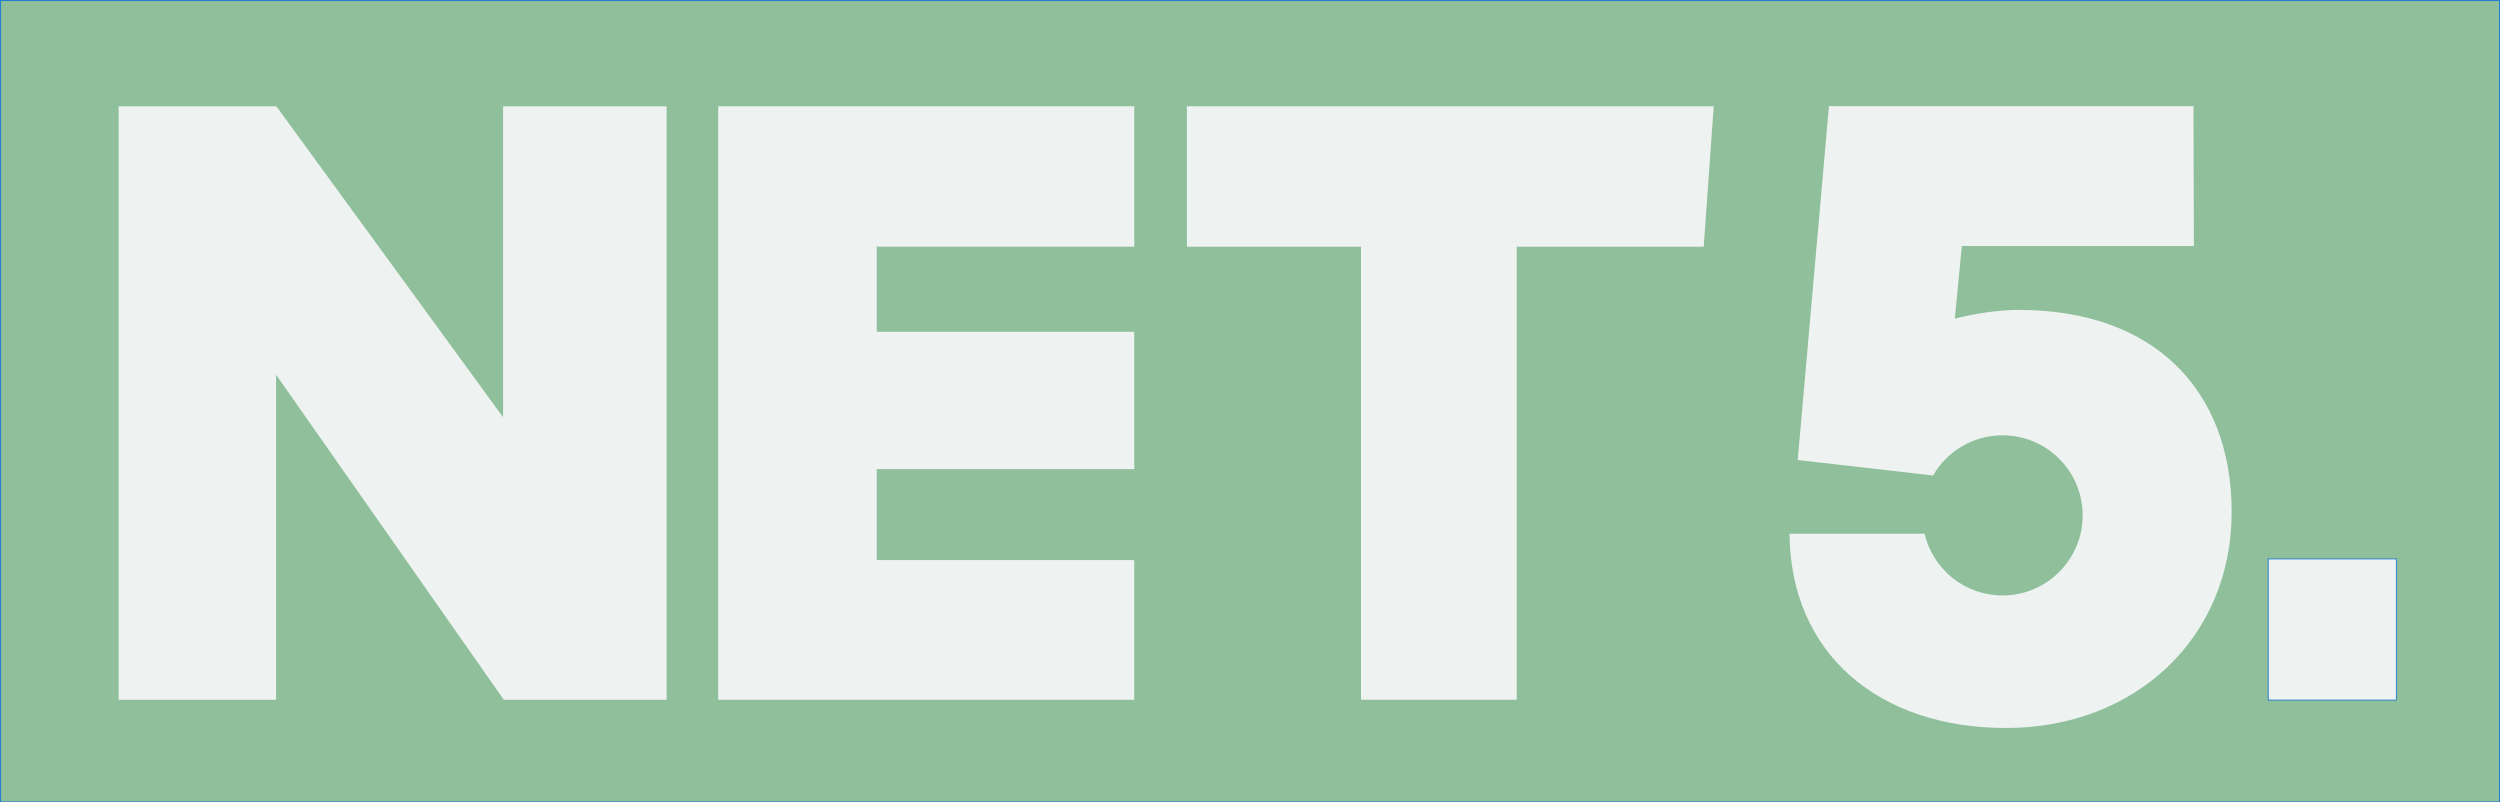 <svg version="1.1" viewBox="0 0 975.97 313.27" xml:space="preserve" xmlns="http://www.w3.org/2000/svg"><rect x="0" y="0" width="975.97" height="313.27" fill="#333333" stroke="none"/><desc>Created with Sketch.</desc><g transform="translate(606.69 -243.66)"><rect x="-606.48" y="243.87" width="975.57" height="312.86" fill="#8fc09b" stroke="#267fcd" stroke-width=".405"/><g transform="matrix(14.307,0,0,14.307,0,-1.206)" fill="none" fill-rule="evenodd"><g transform="translate(-32,-12)"><g transform="translate(32,12)"><g transform="translate(0 .084)"><g fill="#eef2f1"><path d="m12.687 25.488c-0.568 0-1.184 0.095-1.752 0.237l0.192-1.982h6.331l-0.011-3.816h-9.946l-0.853 9.656 3.694 0.422c0.377-0.655 1.084-1.096 1.895-1.096 1.207 0 2.186 0.978 2.186 2.185 0 1.206-0.979 2.185-2.186 2.185-1.035 0-1.902-0.719-2.128-1.685h-3.684c0.025 3.266 2.425 5.301 5.907 5.301 3.529 0 6.157-2.461 6.157-5.893 0-3.337-2.131-5.514-5.802-5.514" stroke-width="1.306"/><path transform="matrix(1.371 0 0 1.282 -48.681 -7.514)" d="m38.21 21.408h-10.01v2.989h3.465v9.643h3.099v-9.643h3.722l0.199-2.989"/><path transform="matrix(1.298 0 0 1.282 -48.192 -7.514)" d="m15.034 28.026-4.766-6.617h-3.315v12.632h3.309v-6.919l4.788 6.919h3.422v-12.632h-3.438v6.617"/><path transform="matrix(1.273 0 0 1.282 -47.048 -7.514)" d="m19.042 34.04h8.918v-2.973h-5.52v-1.936l5.52-2e-5v-2.923l-5.52 2e-5 -1.5e-5 -1.812h5.52l3.2e-5 -2.988-8.918-1.1e-5v12.632"/></g></g></g></g></g><path d="m278.8 461.85h50.033v55.117h-50.033z" fill="#eef2f1" stroke="#267fcd" stroke-width=".367"/></g></svg>
